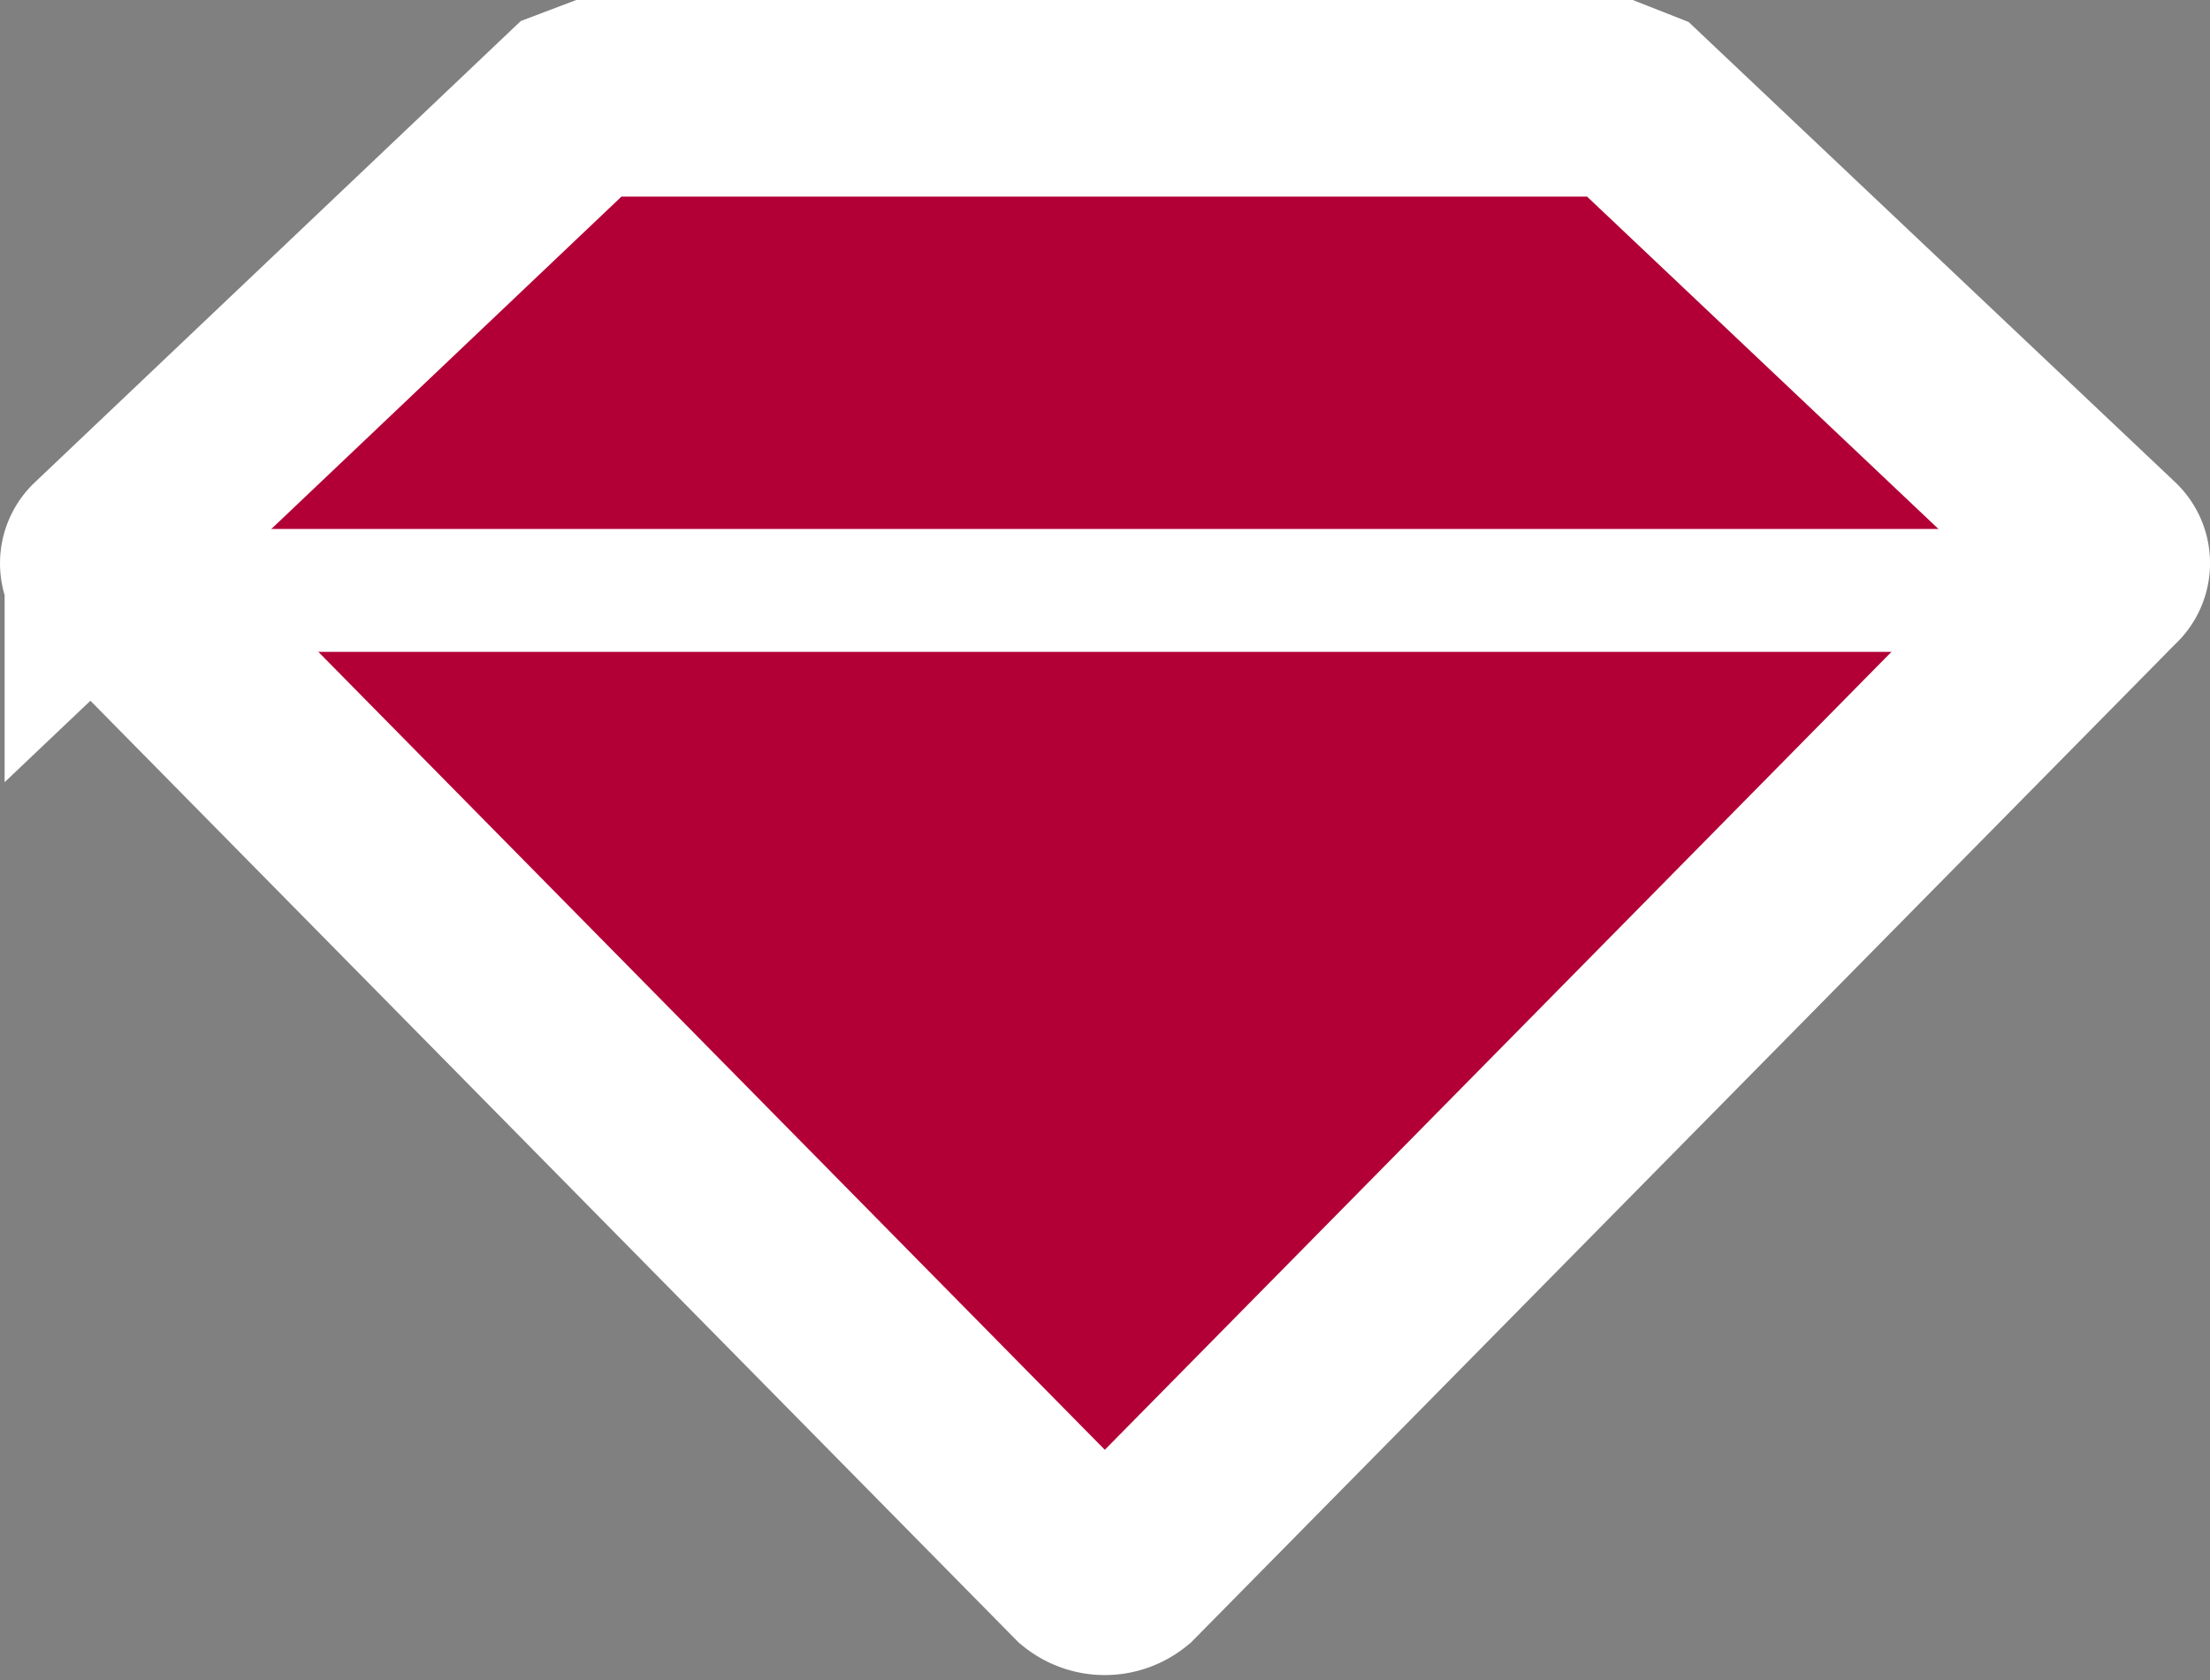 <svg xmlns="http://www.w3.org/2000/svg" width="44.946" height="34.179" viewBox="0 0 44.946 34.179">
  <rect x="0" y="0" width="44.946" height="34.179" fill="#808080" stroke="none"/>
  <g id="diamond" transform="translate(2 2)">
    <path id="Diamond-2" data-name="Diamond" d="M57.855,30.257l-9.609-9.091L47.824,21H27.083l-.409.155-9.583,9.1a.271.271,0,0,0,0,.41L37.063,50.934a.641.641,0,0,0,.806,0L57.843,30.668A.271.271,0,0,0,57.855,30.257Z" transform="translate(-16.997 -21)" fill="#b20037" stroke="#fff" stroke-miterlimit="10" stroke-width="4"/>
    <line id="Line_8" data-name="Line 8" x2="40.944" transform="translate(0.004 10.011)" fill="none" stroke="#fff" stroke-miterlimit="10" stroke-width="2.5"/>
  </g>
</svg>
